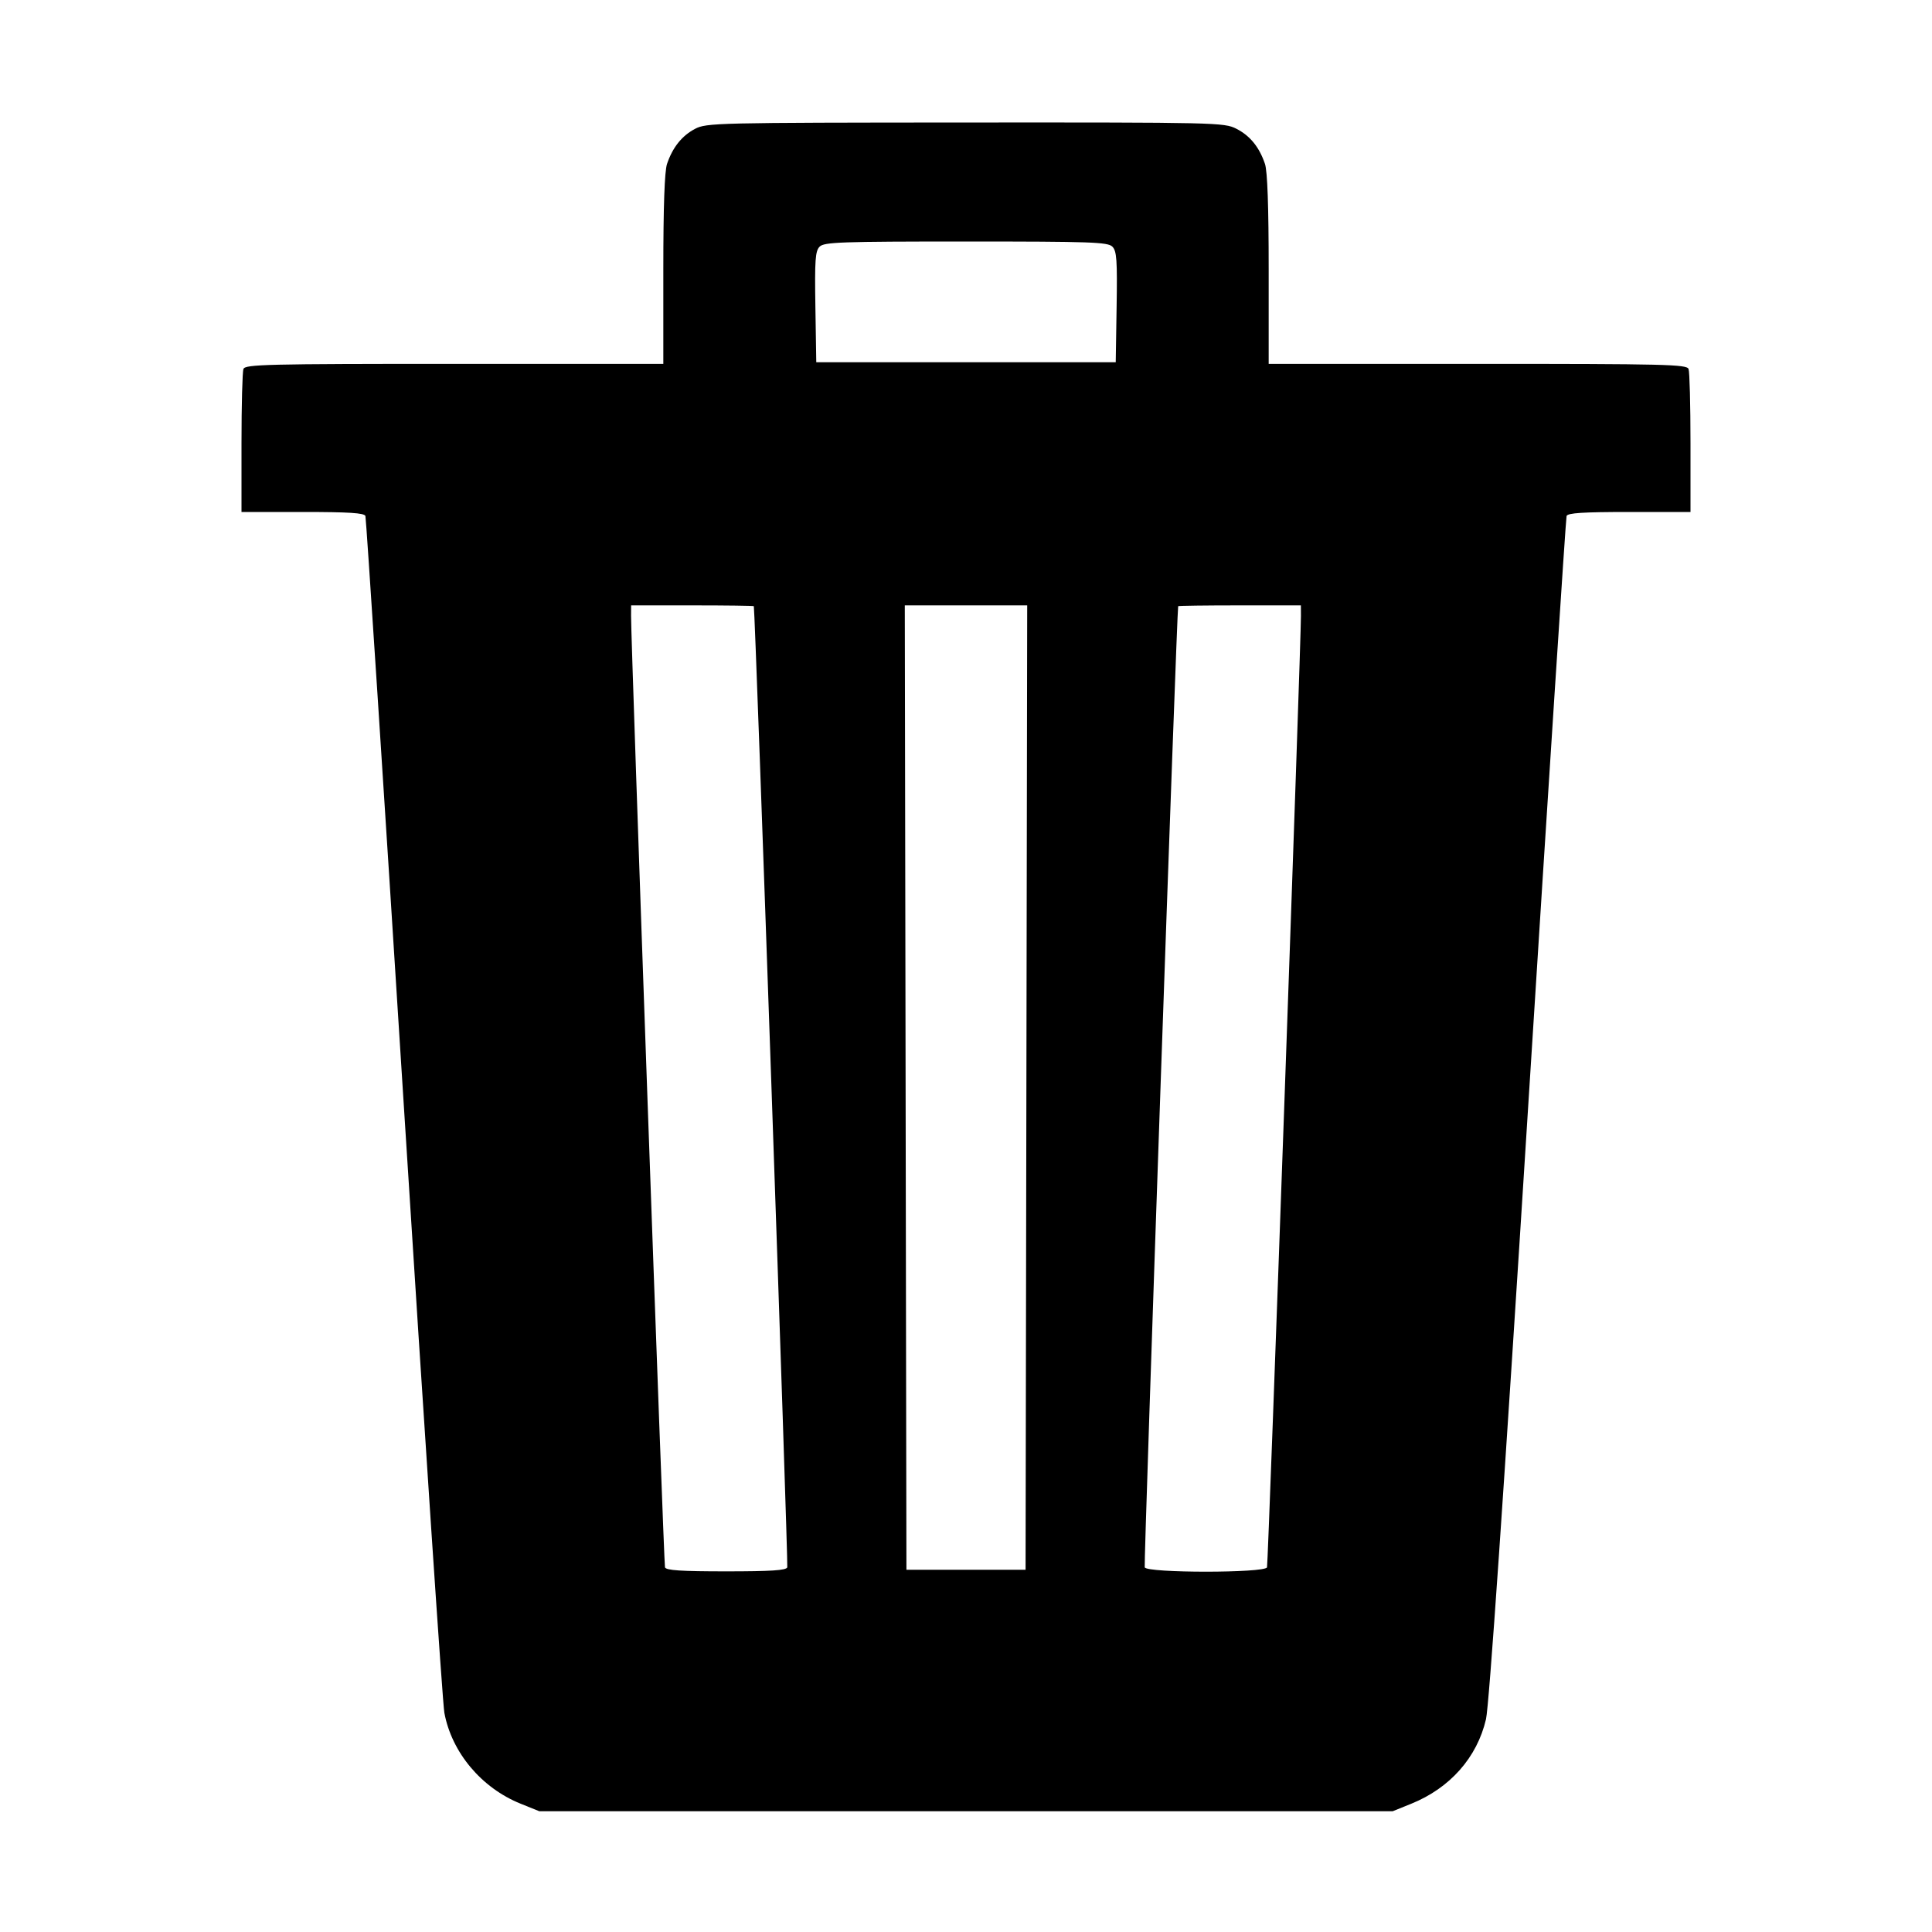 <svg xmlns="http://www.w3.org/2000/svg" width="512" height="512" viewBox="0 0 512 512"><path d="M184.175 34.156 C 180.700 35.992,178.256 39.054,176.771 43.434 C 176.116 45.364,175.787 54.714,175.787 71.381 L 175.787 96.427 120.411 96.427 C 70.703 96.427,64.983 96.565,64.518 97.776 C 64.233 98.519,64.000 107.351,64.000 117.403 L 64.000 135.680 80.240 135.680 C 92.471 135.680,96.569 135.943,96.840 136.747 C 97.038 137.333,101.633 207.893,107.052 293.547 C 112.470 379.200,117.288 451.358,117.758 453.898 C 119.702 464.410,127.576 473.806,137.947 477.989 L 142.933 480.000 256.000 480.000 L 369.067 480.000 373.975 478.018 C 384.266 473.863,391.449 465.743,393.803 455.606 C 394.632 452.033,398.497 395.933,404.936 293.973 C 410.361 208.085,414.961 137.333,415.159 136.747 C 415.431 135.943,419.529 135.680,431.760 135.680 L 448.000 135.680 448.000 117.403 C 448.000 107.351,447.767 98.519,447.482 97.776 C 447.017 96.565,441.297 96.427,391.589 96.427 L 336.213 96.427 336.213 71.381 C 336.213 54.714,335.884 45.364,335.229 43.434 C 333.715 38.969,331.269 35.964,327.642 34.114 C 324.427 32.474,322.429 32.428,255.821 32.464 C 189.718 32.501,187.196 32.560,184.175 34.156 M294.786 65.361 C 295.945 66.520,296.112 68.890,295.913 81.361 L 295.680 96.000 256.000 96.000 L 216.320 96.000 216.087 81.361 C 215.888 68.890,216.055 66.520,217.214 65.361 C 218.419 64.157,222.884 64.000,256.000 64.000 C 289.116 64.000,293.581 64.157,294.786 65.361 M199.770 160.640 C 200.119 161.471,208.927 414.521,208.637 415.360 C 208.359 416.162,204.333 416.427,192.427 416.427 C 180.515 416.427,176.497 416.162,176.227 415.360 C 175.908 414.413,167.198 170.102,167.238 163.200 L 167.253 160.427 183.467 160.427 C 192.384 160.427,199.720 160.523,199.770 160.640 M272.003 288.213 L 271.787 416.000 256.000 416.000 L 240.213 416.000 239.997 288.213 L 239.781 160.427 256.000 160.427 L 272.219 160.427 272.003 288.213 M344.761 163.200 C 344.797 170.164,336.091 414.416,335.773 415.360 C 335.255 416.898,303.897 416.898,303.361 415.360 C 303.069 414.520,311.879 161.465,312.229 160.640 C 312.279 160.523,319.616 160.427,328.533 160.427 L 344.747 160.427 344.761 163.200 " stroke="none" fill="black" fill-rule="evenodd"></path></svg>